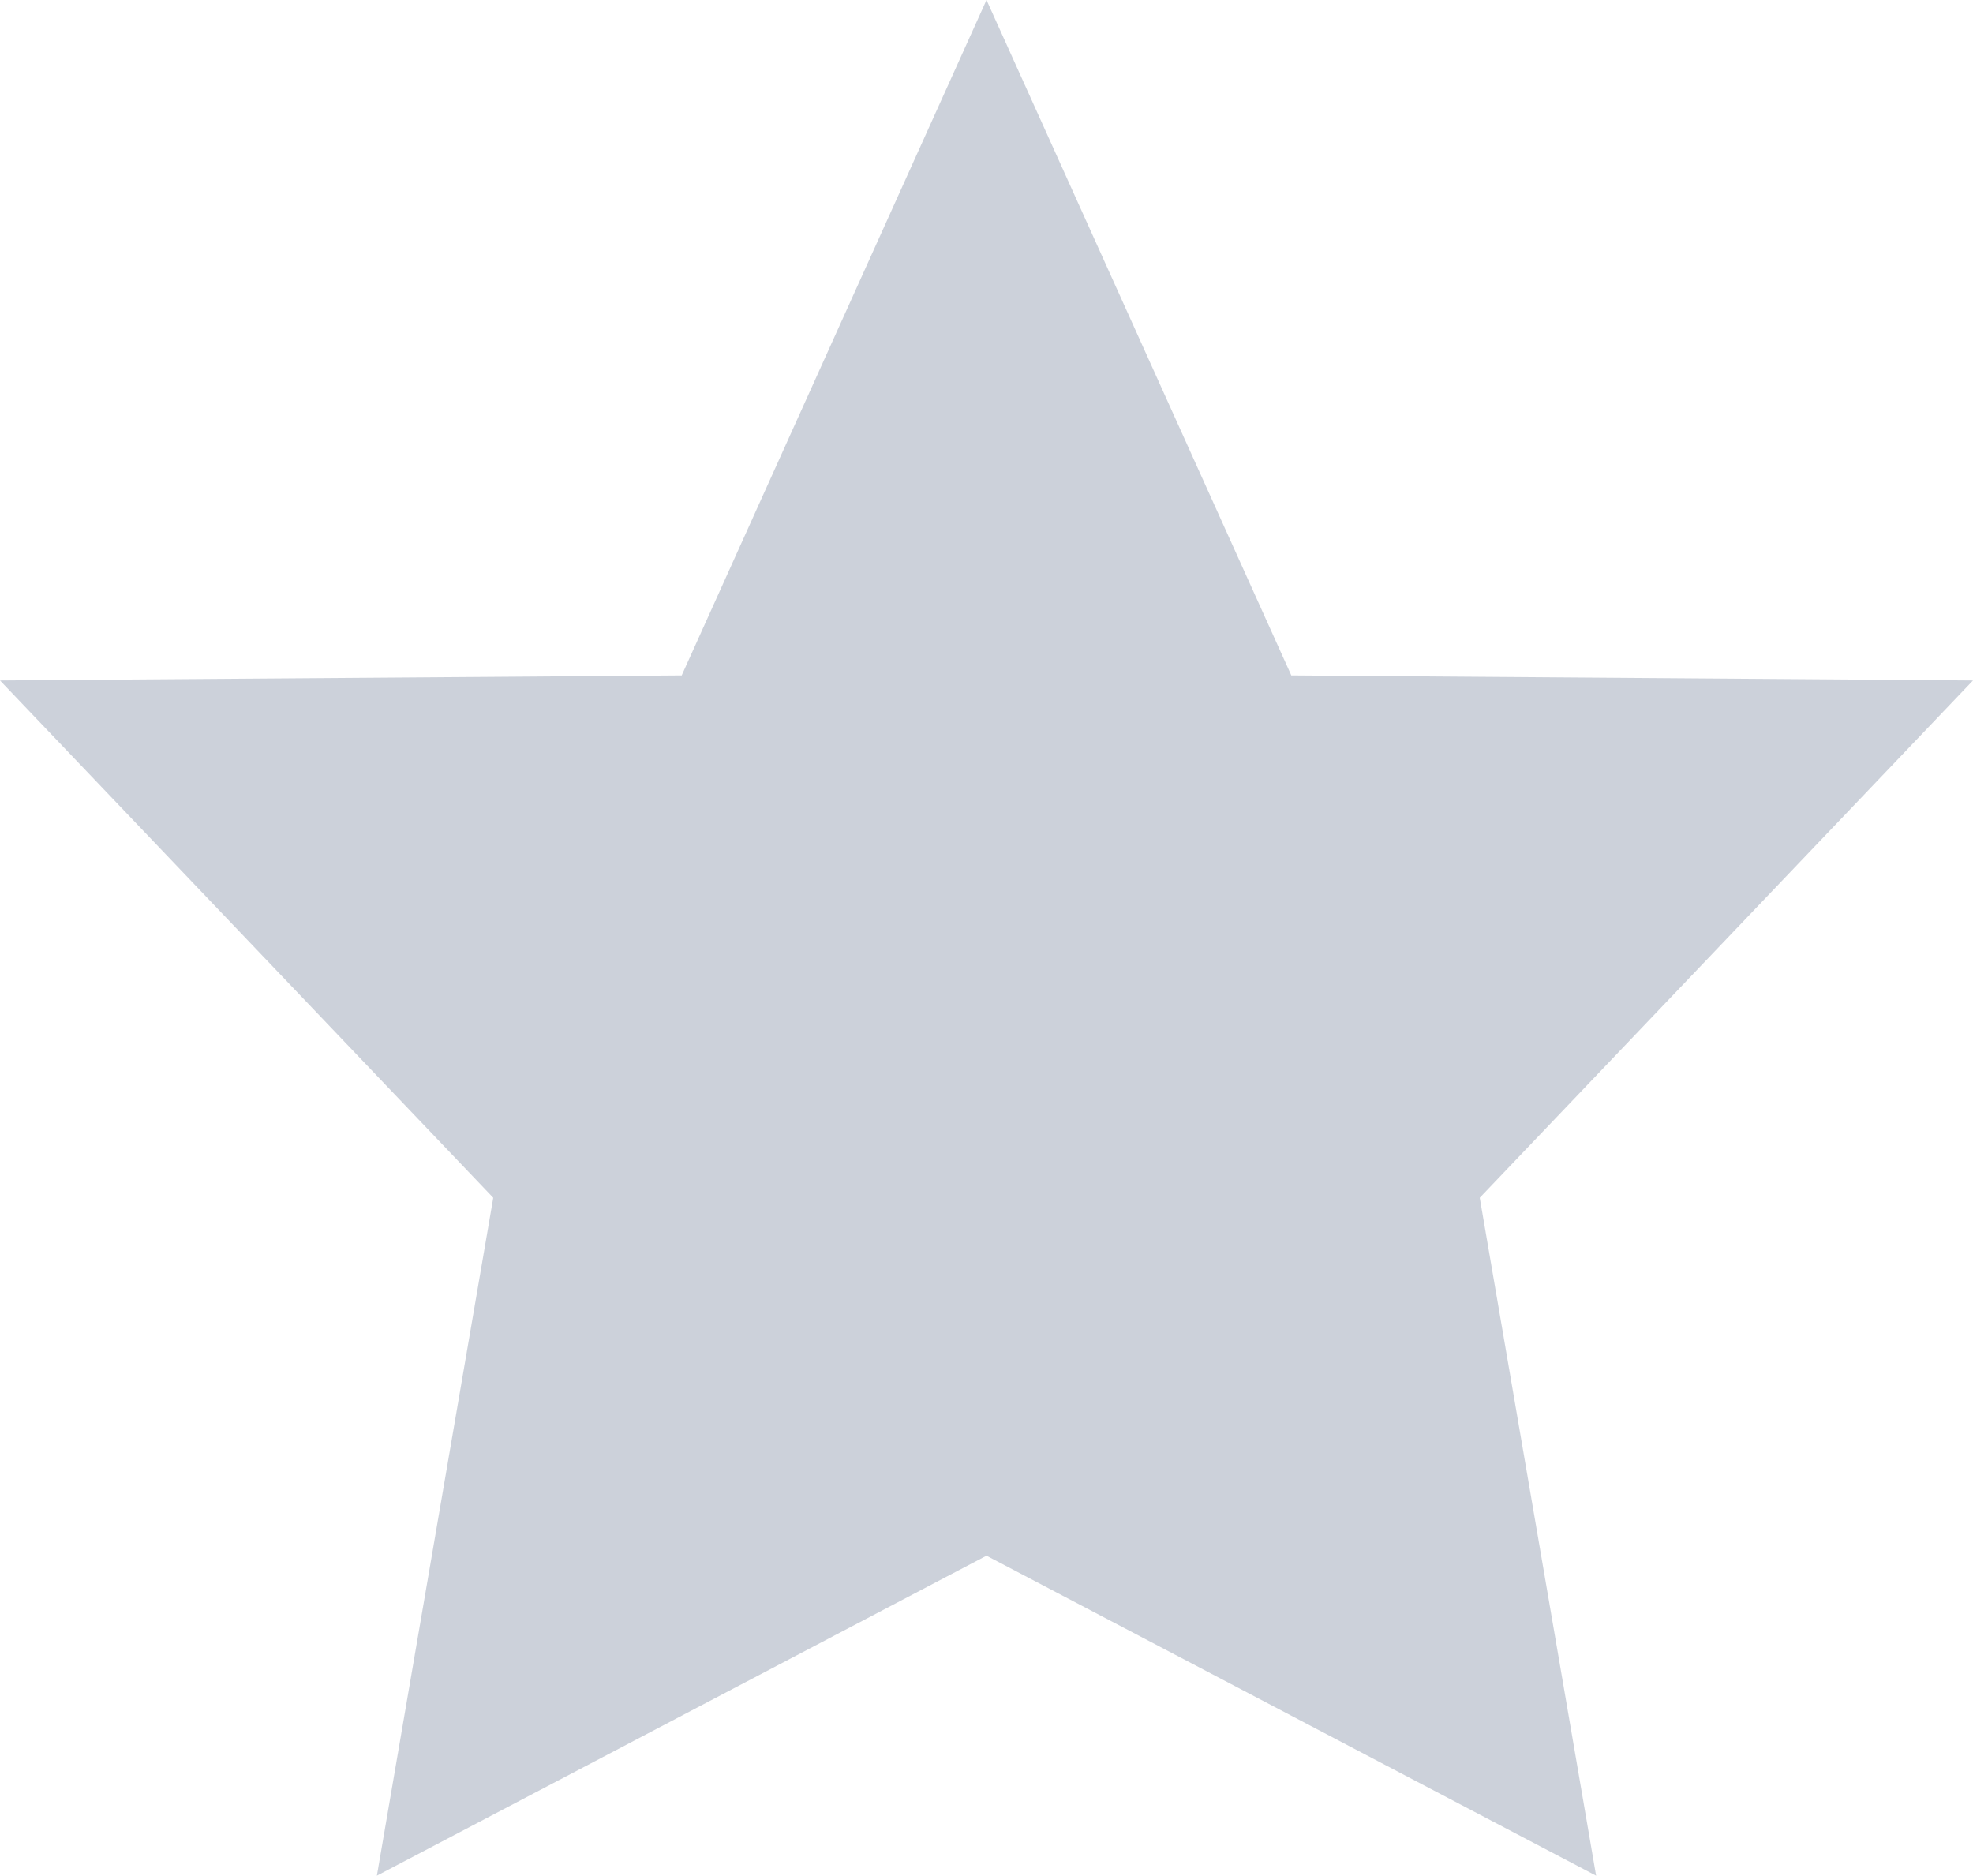<svg xmlns="http://www.w3.org/2000/svg" viewBox="0 0 15.6 14.83"><defs><style>.cls-1{fill:#9aa4b7;opacity:0.5;}</style></defs><title>11Asset 7gray-star</title><g id="Layer_2" data-name="Layer 2"><g id="Layer_1-2" data-name="Layer 1"><polygon class="cls-1" points="7.8 0 10.21 5.34 15.6 5.38 11.7 9.47 12.62 14.83 7.8 12.3 2.98 14.83 3.9 9.47 0 5.38 5.39 5.34 7.8 0"/></g></g></svg>